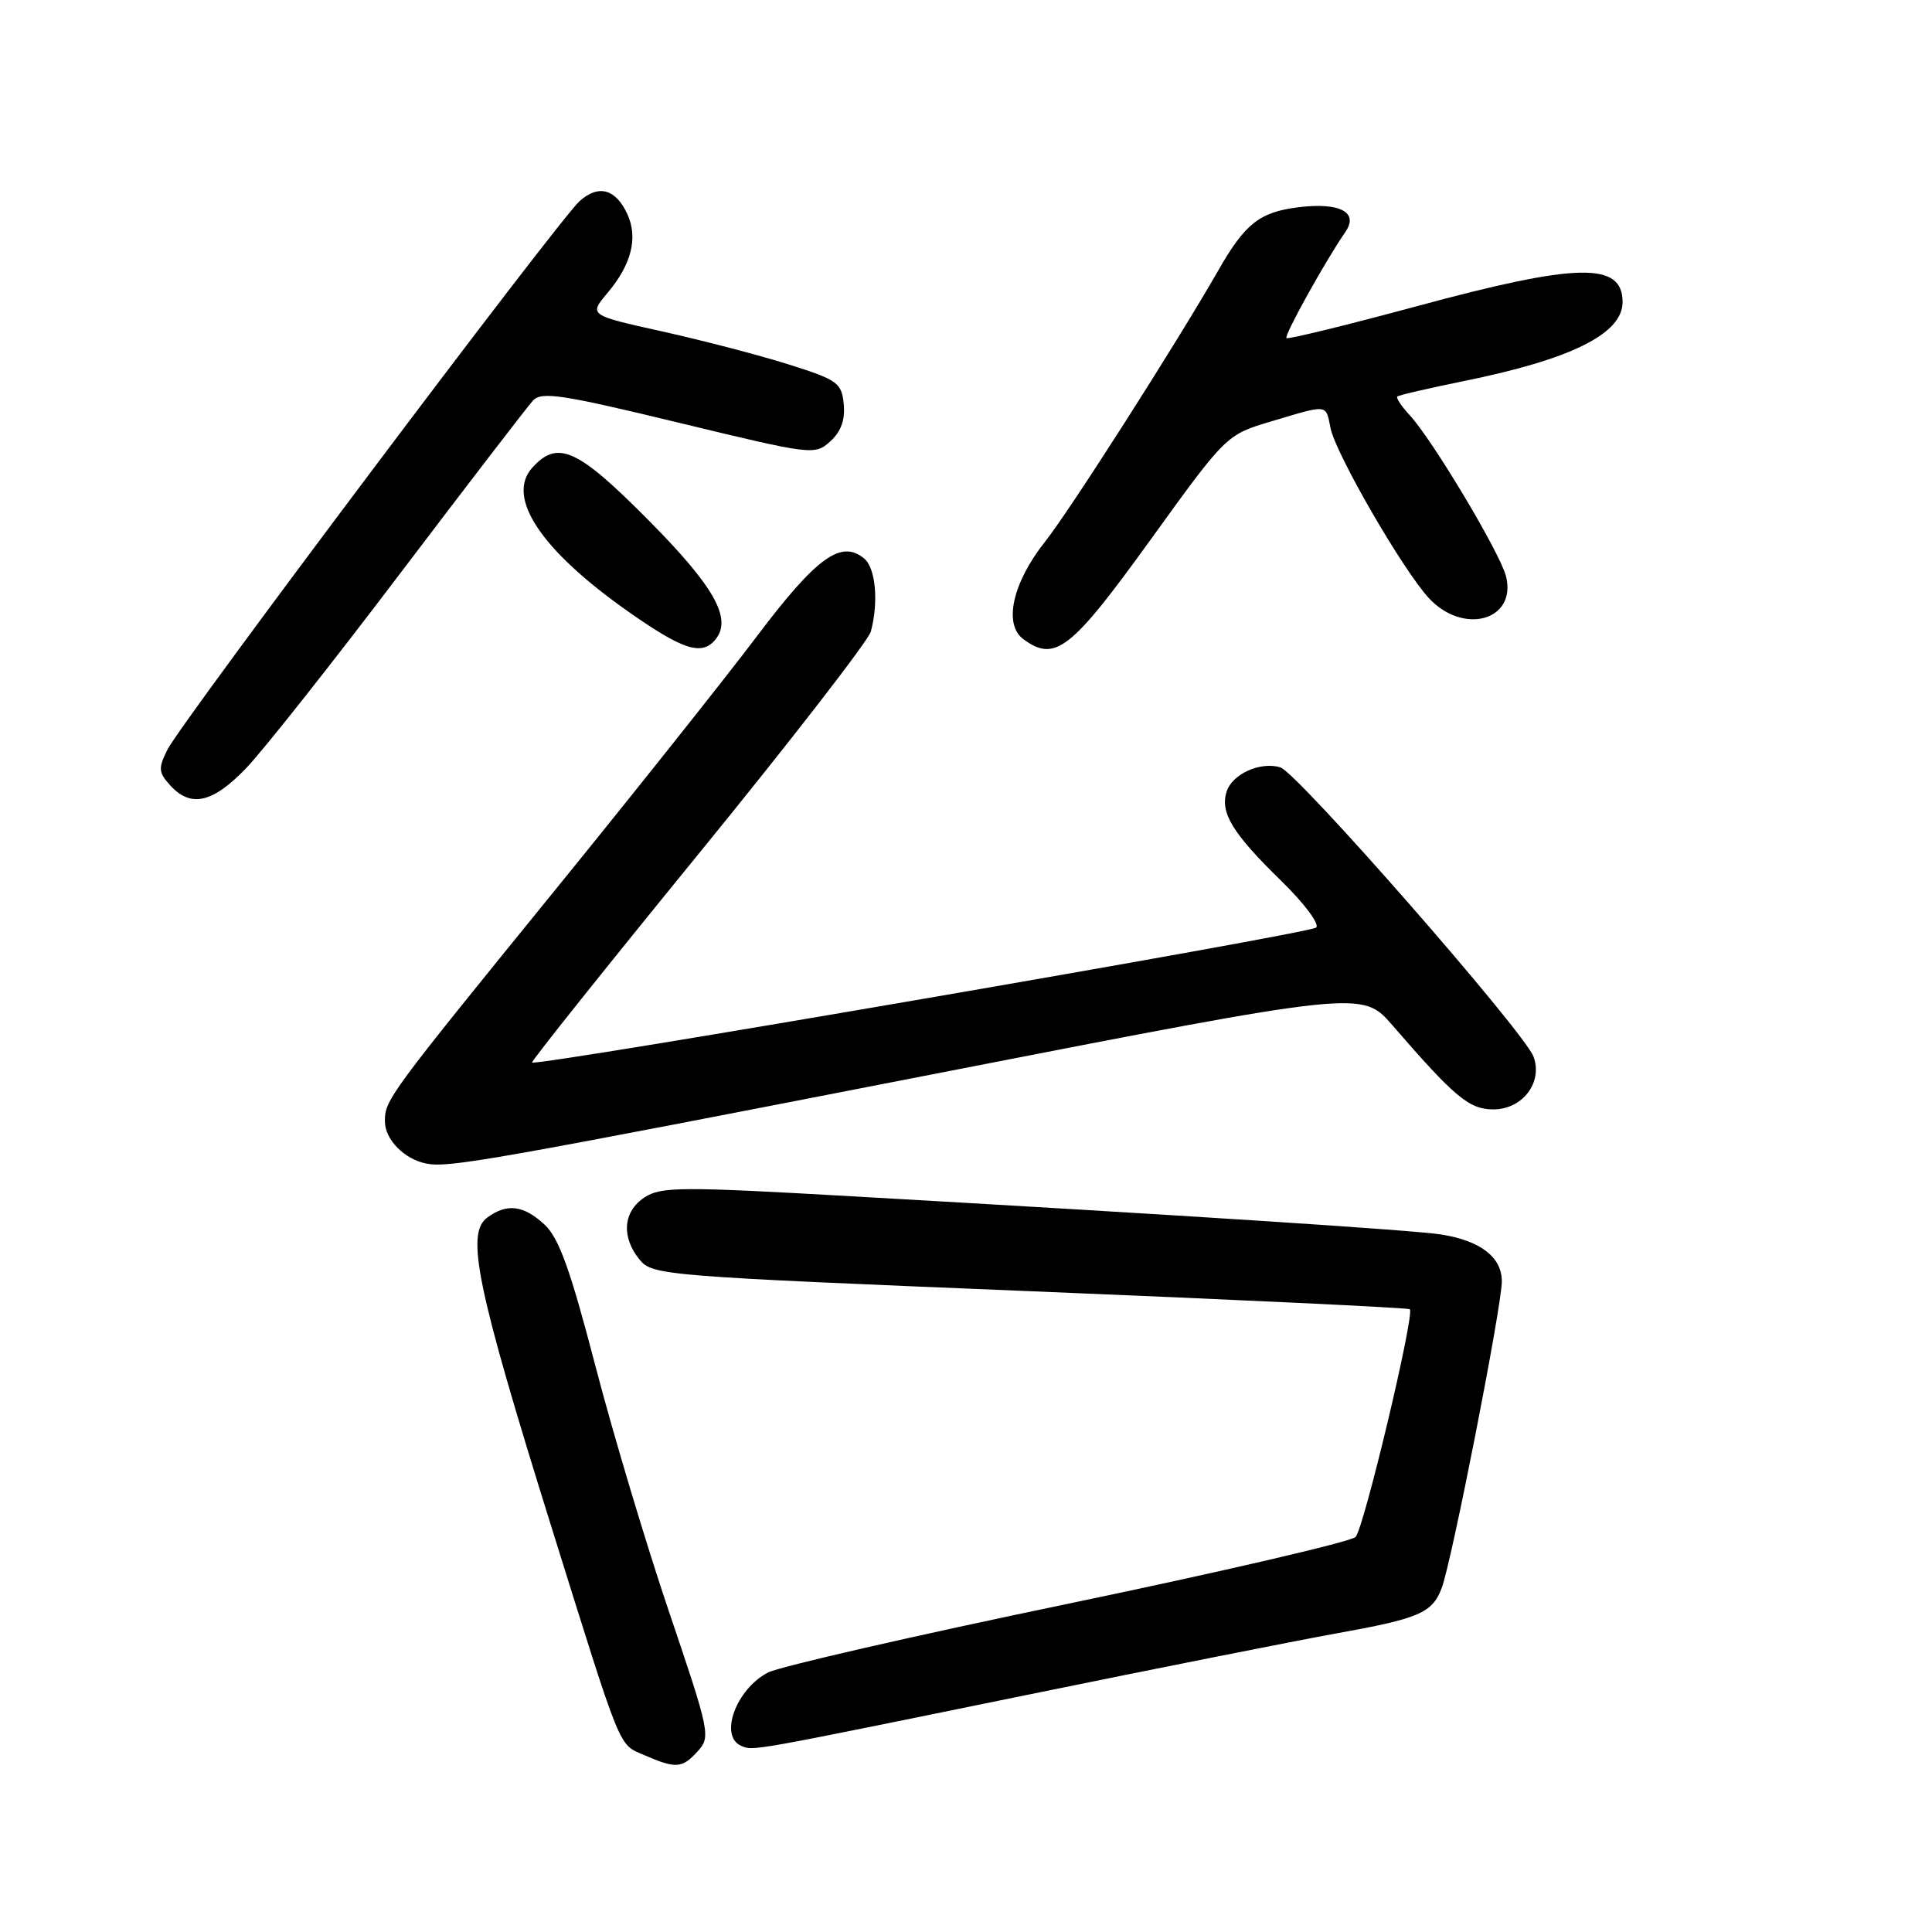 <?xml version="1.0" encoding="UTF-8" standalone="no"?>
<!DOCTYPE svg PUBLIC "-//W3C//DTD SVG 1.1//EN" "http://www.w3.org/Graphics/SVG/1.1/DTD/svg11.dtd" >
<svg xmlns="http://www.w3.org/2000/svg" xmlns:xlink="http://www.w3.org/1999/xlink" version="1.1" viewBox="0 0 256 256">
 <g >
 <path fill="currentColor"
d=" M 92.47 232.03 C 94.18 230.14 94.05 229.50 88.72 213.78 C 85.68 204.83 81.26 190.08 78.90 181.02 C 75.56 168.19 74.06 164.04 72.16 162.27 C 69.37 159.69 67.18 159.41 64.57 161.33 C 61.67 163.44 63.17 170.63 73.12 202.50 C 82.51 232.54 81.91 231.05 85.36 232.56 C 89.58 234.39 90.39 234.33 92.47 232.03 Z  M 136.00 224.60 C 153.32 221.06 171.78 217.39 177.00 216.45 C 188.07 214.46 189.77 213.74 191.03 210.43 C 192.36 206.94 199.00 173.07 199.00 169.79 C 199.00 166.59 196.21 164.42 191.00 163.58 C 187.37 163.00 156.86 161.02 113.15 158.53 C 90.22 157.22 87.58 157.23 85.40 158.66 C 82.56 160.52 82.29 163.91 84.75 166.91 C 86.45 168.99 87.91 169.10 136.48 171.09 C 163.98 172.21 186.62 173.29 186.81 173.48 C 187.48 174.14 180.72 202.52 179.62 203.66 C 179.00 204.29 161.85 208.27 141.50 212.51 C 121.15 216.74 103.28 220.84 101.78 221.61 C 97.51 223.82 95.23 230.10 98.25 231.35 C 99.86 232.01 99.08 232.15 136.00 224.60 Z  M 125.00 142.07 C 180.50 131.24 180.50 131.24 184.50 135.85 C 192.78 145.42 194.68 147.00 197.88 147.00 C 201.74 147.00 204.46 143.43 203.20 140.01 C 201.99 136.74 171.86 102.31 169.64 101.67 C 166.95 100.89 163.27 102.57 162.53 104.90 C 161.65 107.69 163.32 110.43 169.77 116.72 C 172.83 119.70 174.89 122.47 174.40 122.91 C 173.51 123.71 70.98 141.35 70.50 140.79 C 70.37 140.63 80.28 128.21 92.53 113.19 C 104.78 98.17 115.06 84.89 115.39 83.69 C 116.44 79.77 116.03 75.27 114.51 74.01 C 111.46 71.47 108.21 73.82 100.33 84.26 C 96.08 89.89 84.01 105.07 73.50 118.00 C 51.42 145.17 51.00 145.75 51.00 148.57 C 51.00 150.99 53.57 153.61 56.50 154.18 C 59.50 154.76 64.73 153.83 125.00 142.07 Z  M 32.65 101.75 C 34.89 99.41 44.05 87.83 53.01 76.00 C 61.98 64.17 69.90 53.86 70.62 53.08 C 71.74 51.85 74.44 52.26 89.93 56.01 C 107.64 60.29 107.97 60.34 110.02 58.48 C 111.44 57.19 112.00 55.64 111.80 53.55 C 111.52 50.72 111.00 50.34 104.50 48.29 C 100.65 47.07 93.12 45.11 87.76 43.92 C 78.02 41.76 78.02 41.76 80.51 38.80 C 83.67 35.05 84.56 31.52 83.14 28.40 C 81.60 25.04 79.33 24.40 76.82 26.63 C 74.05 29.08 24.02 95.66 22.20 99.31 C 20.95 101.80 20.99 102.33 22.55 104.06 C 25.28 107.07 28.19 106.41 32.65 101.75 Z  M 94.79 84.75 C 97.06 82.00 94.68 77.75 85.90 68.90 C 76.52 59.44 73.89 58.25 70.54 61.96 C 66.99 65.88 71.69 72.92 83.28 81.06 C 90.50 86.13 92.99 86.93 94.79 84.75 Z  M 152.43 71.55 C 162.50 57.60 162.50 57.60 168.50 55.82 C 176.07 53.56 175.65 53.51 176.31 56.75 C 177.01 60.18 185.90 75.55 189.33 79.25 C 193.92 84.21 201.02 82.20 199.55 76.35 C 198.78 73.28 189.76 58.19 186.78 55.00 C 185.69 53.83 184.96 52.72 185.15 52.54 C 185.34 52.36 189.28 51.45 193.89 50.51 C 208.18 47.62 215.00 44.23 215.00 40.03 C 215.00 34.68 209.05 34.80 187.72 40.58 C 178.42 43.09 170.66 44.99 170.46 44.80 C 170.13 44.46 175.58 34.63 178.28 30.72 C 180.07 28.12 177.53 26.79 172.07 27.46 C 166.90 28.10 164.97 29.62 161.39 35.90 C 155.89 45.50 141.74 67.67 138.48 71.77 C 134.16 77.21 132.93 82.74 135.61 84.70 C 139.81 87.78 141.90 86.14 152.43 71.55 Z "/>
</g>
</svg>